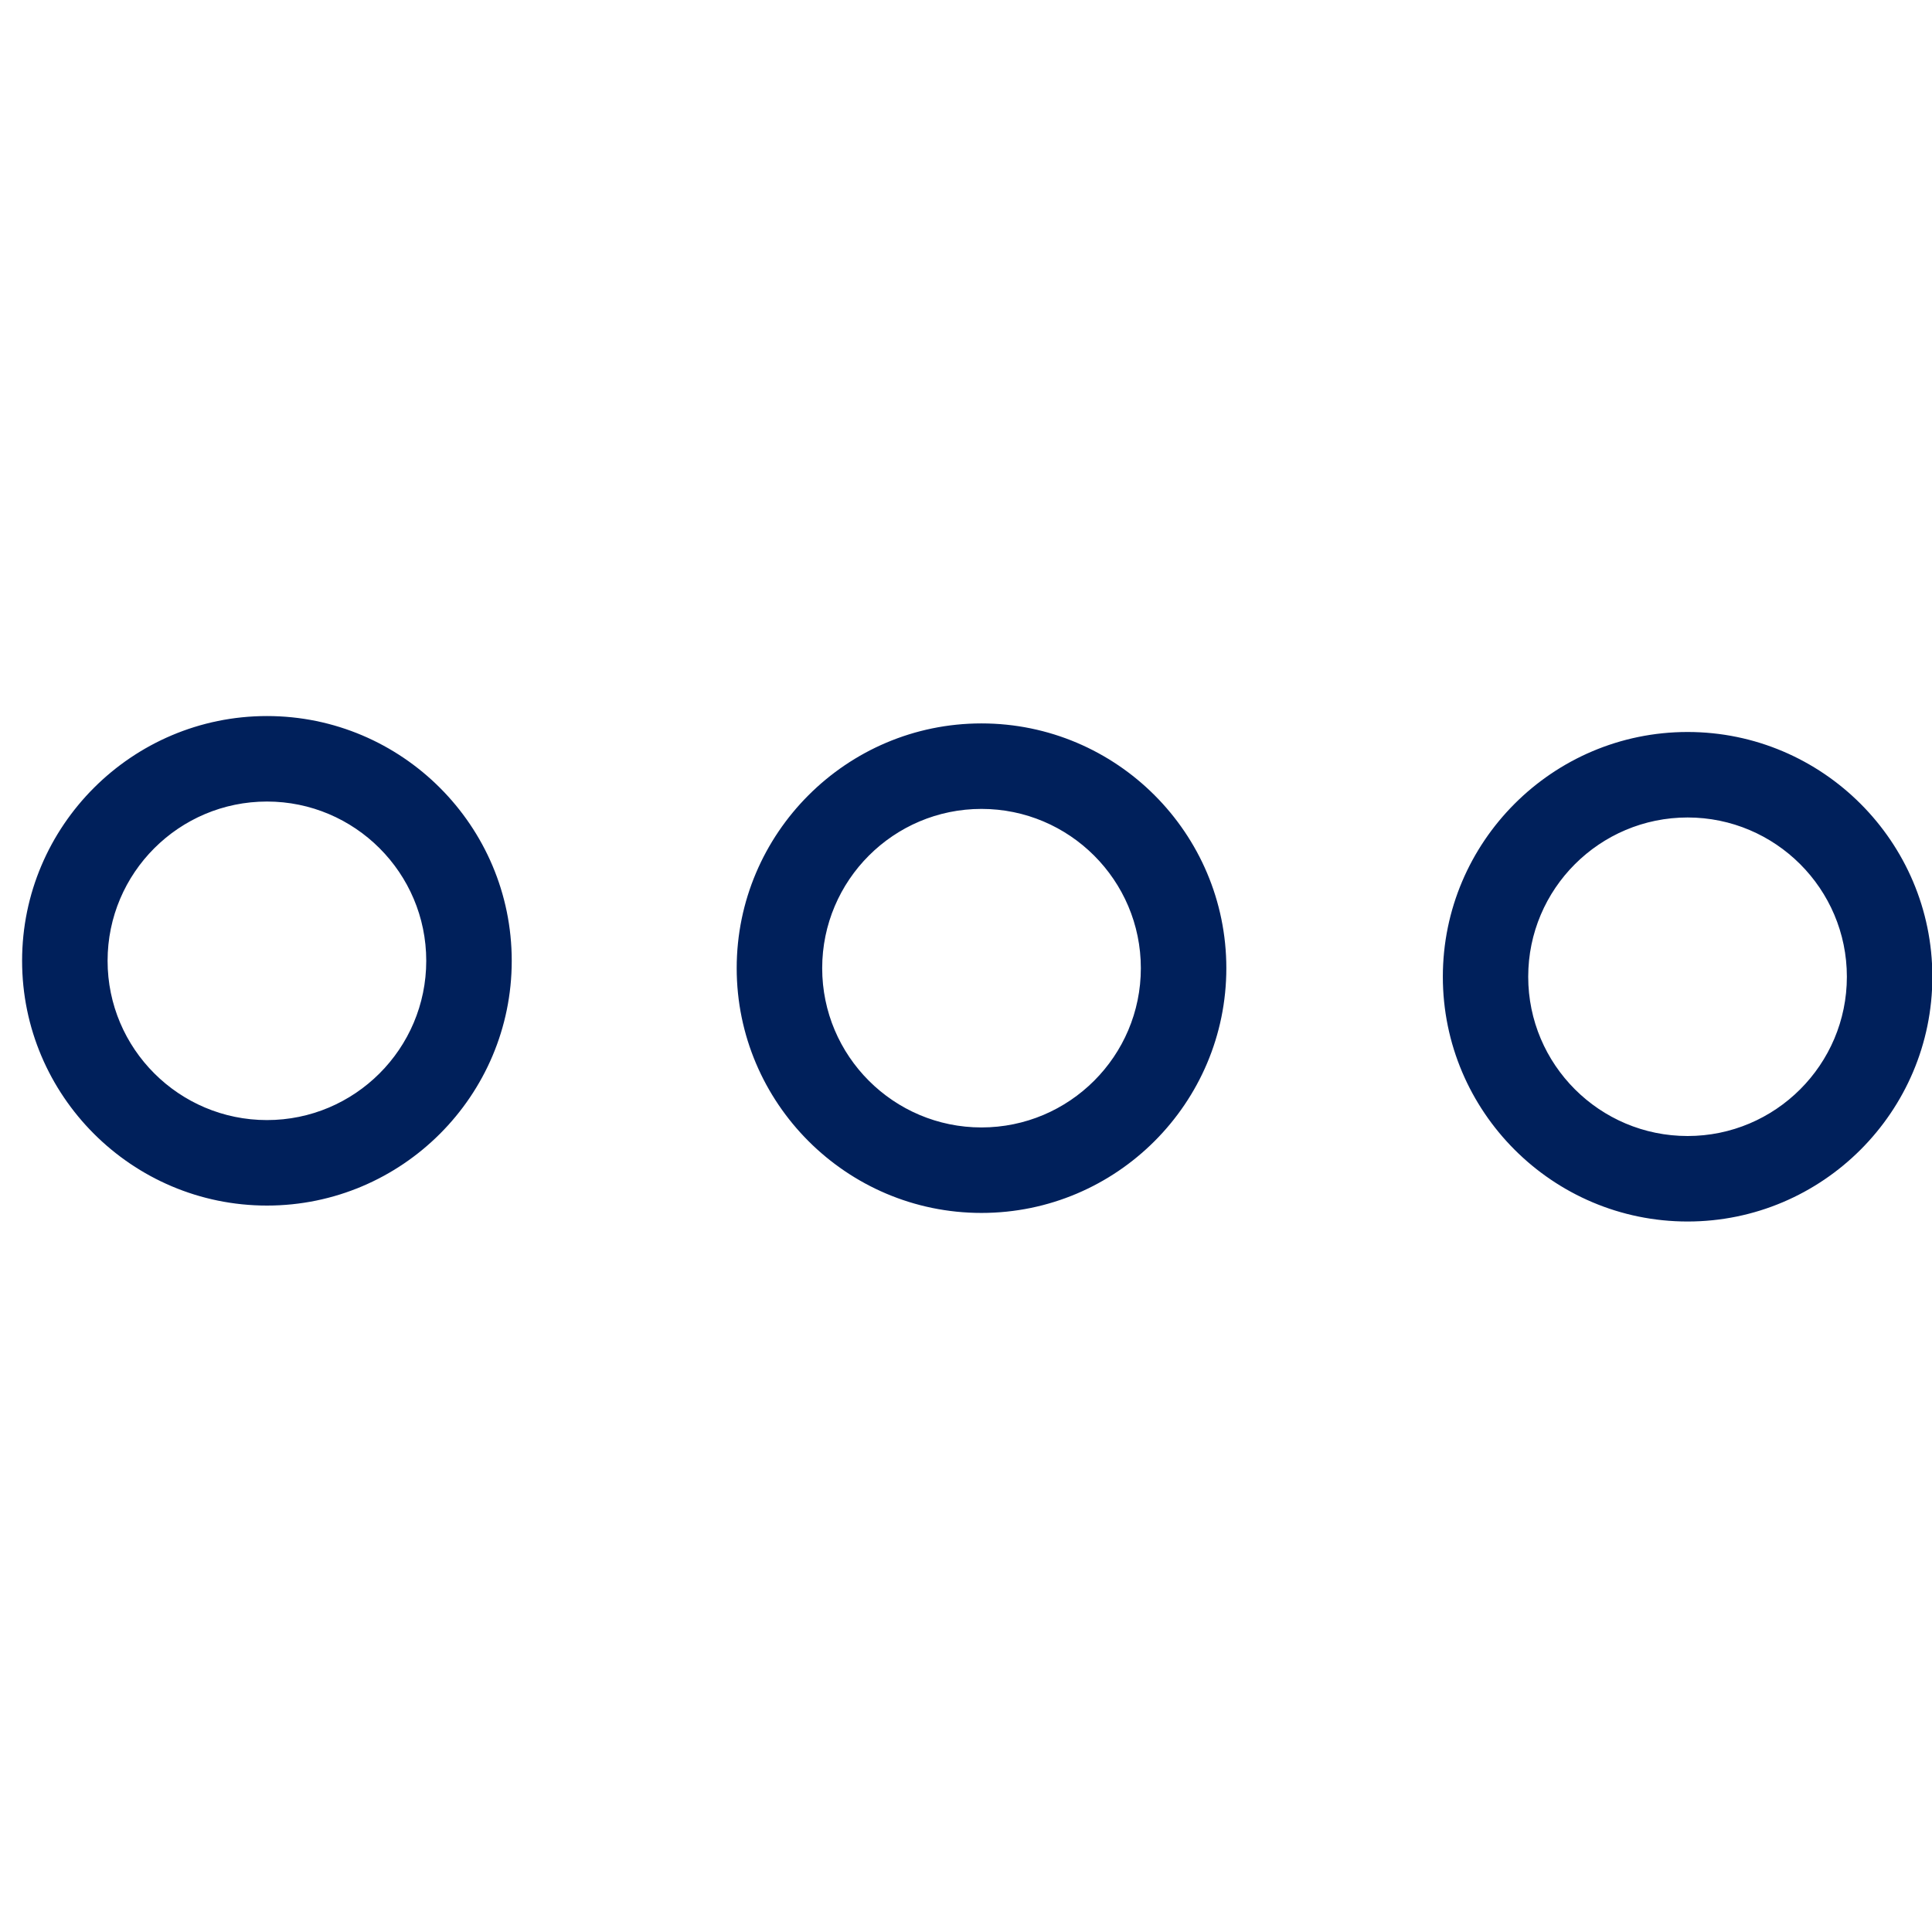<?xml version="1.0" encoding="UTF-8"?>
<svg width="16px" height="16px" viewBox="0 0 16 16" version="1.1" xmlns="http://www.w3.org/2000/svg" xmlns:xlink="http://www.w3.org/1999/xlink">
    
    <title>Icon/more-horz-o</title>
    <desc>Created with sketchtool.</desc>
    <g id="Icons" stroke="none" stroke-width="1" fill="none" fill-rule="evenodd">
        <g id="Icon/more-horz-o" fill="#00205B">
            <path d="M8.159,0.821 C8.887,0.821 9.478,1.413 9.478,2.14 C9.478,2.868 8.887,3.46 8.159,3.46 C7.431,3.46 6.84,2.868 6.84,2.14 C6.84,1.413 7.431,0.821 8.159,0.821 M8.027,11.878 C9.144,11.878 10.054,12.787 10.054,13.905 C10.054,15.023 9.144,15.933 8.027,15.933 C6.91,15.933 6,15.023 6,13.905 C6,12.787 6.91,11.878 8.027,11.878 Z M8.027,12.586 C7.299,12.586 6.708,13.178 6.708,13.905 C6.708,14.633 7.299,15.225 8.027,15.225 C8.755,15.225 9.346,14.633 9.346,13.905 C9.346,13.178 8.755,12.586 8.027,12.586 Z M8.088,5.96 C9.205,5.96 10.115,6.869 10.115,7.988 C10.115,9.105 9.205,10.015 8.088,10.015 C6.971,10.015 6.061,9.105 6.061,7.988 C6.061,6.869 6.971,5.96 8.088,5.96 Z M8.088,6.668 C7.36,6.668 6.769,7.26 6.769,7.988 C6.769,8.715 7.36,9.307 8.088,9.307 C8.816,9.307 9.407,8.715 9.407,7.988 C9.407,7.26 8.816,6.668 8.088,6.668 Z M8.159,0.113 C9.276,0.113 10.186,1.023 10.186,2.14 C10.186,3.258 9.276,4.167 8.159,4.167 C7.042,4.167 6.132,3.258 6.132,2.14 C6.132,1.023 7.042,0.113 8.159,0.113 Z" id="Icon-Color" transform="translate(8.093, 8.023) rotate(-270) translate(-8.093, -8.023) "></path>
        </g>
    </g>
</svg>